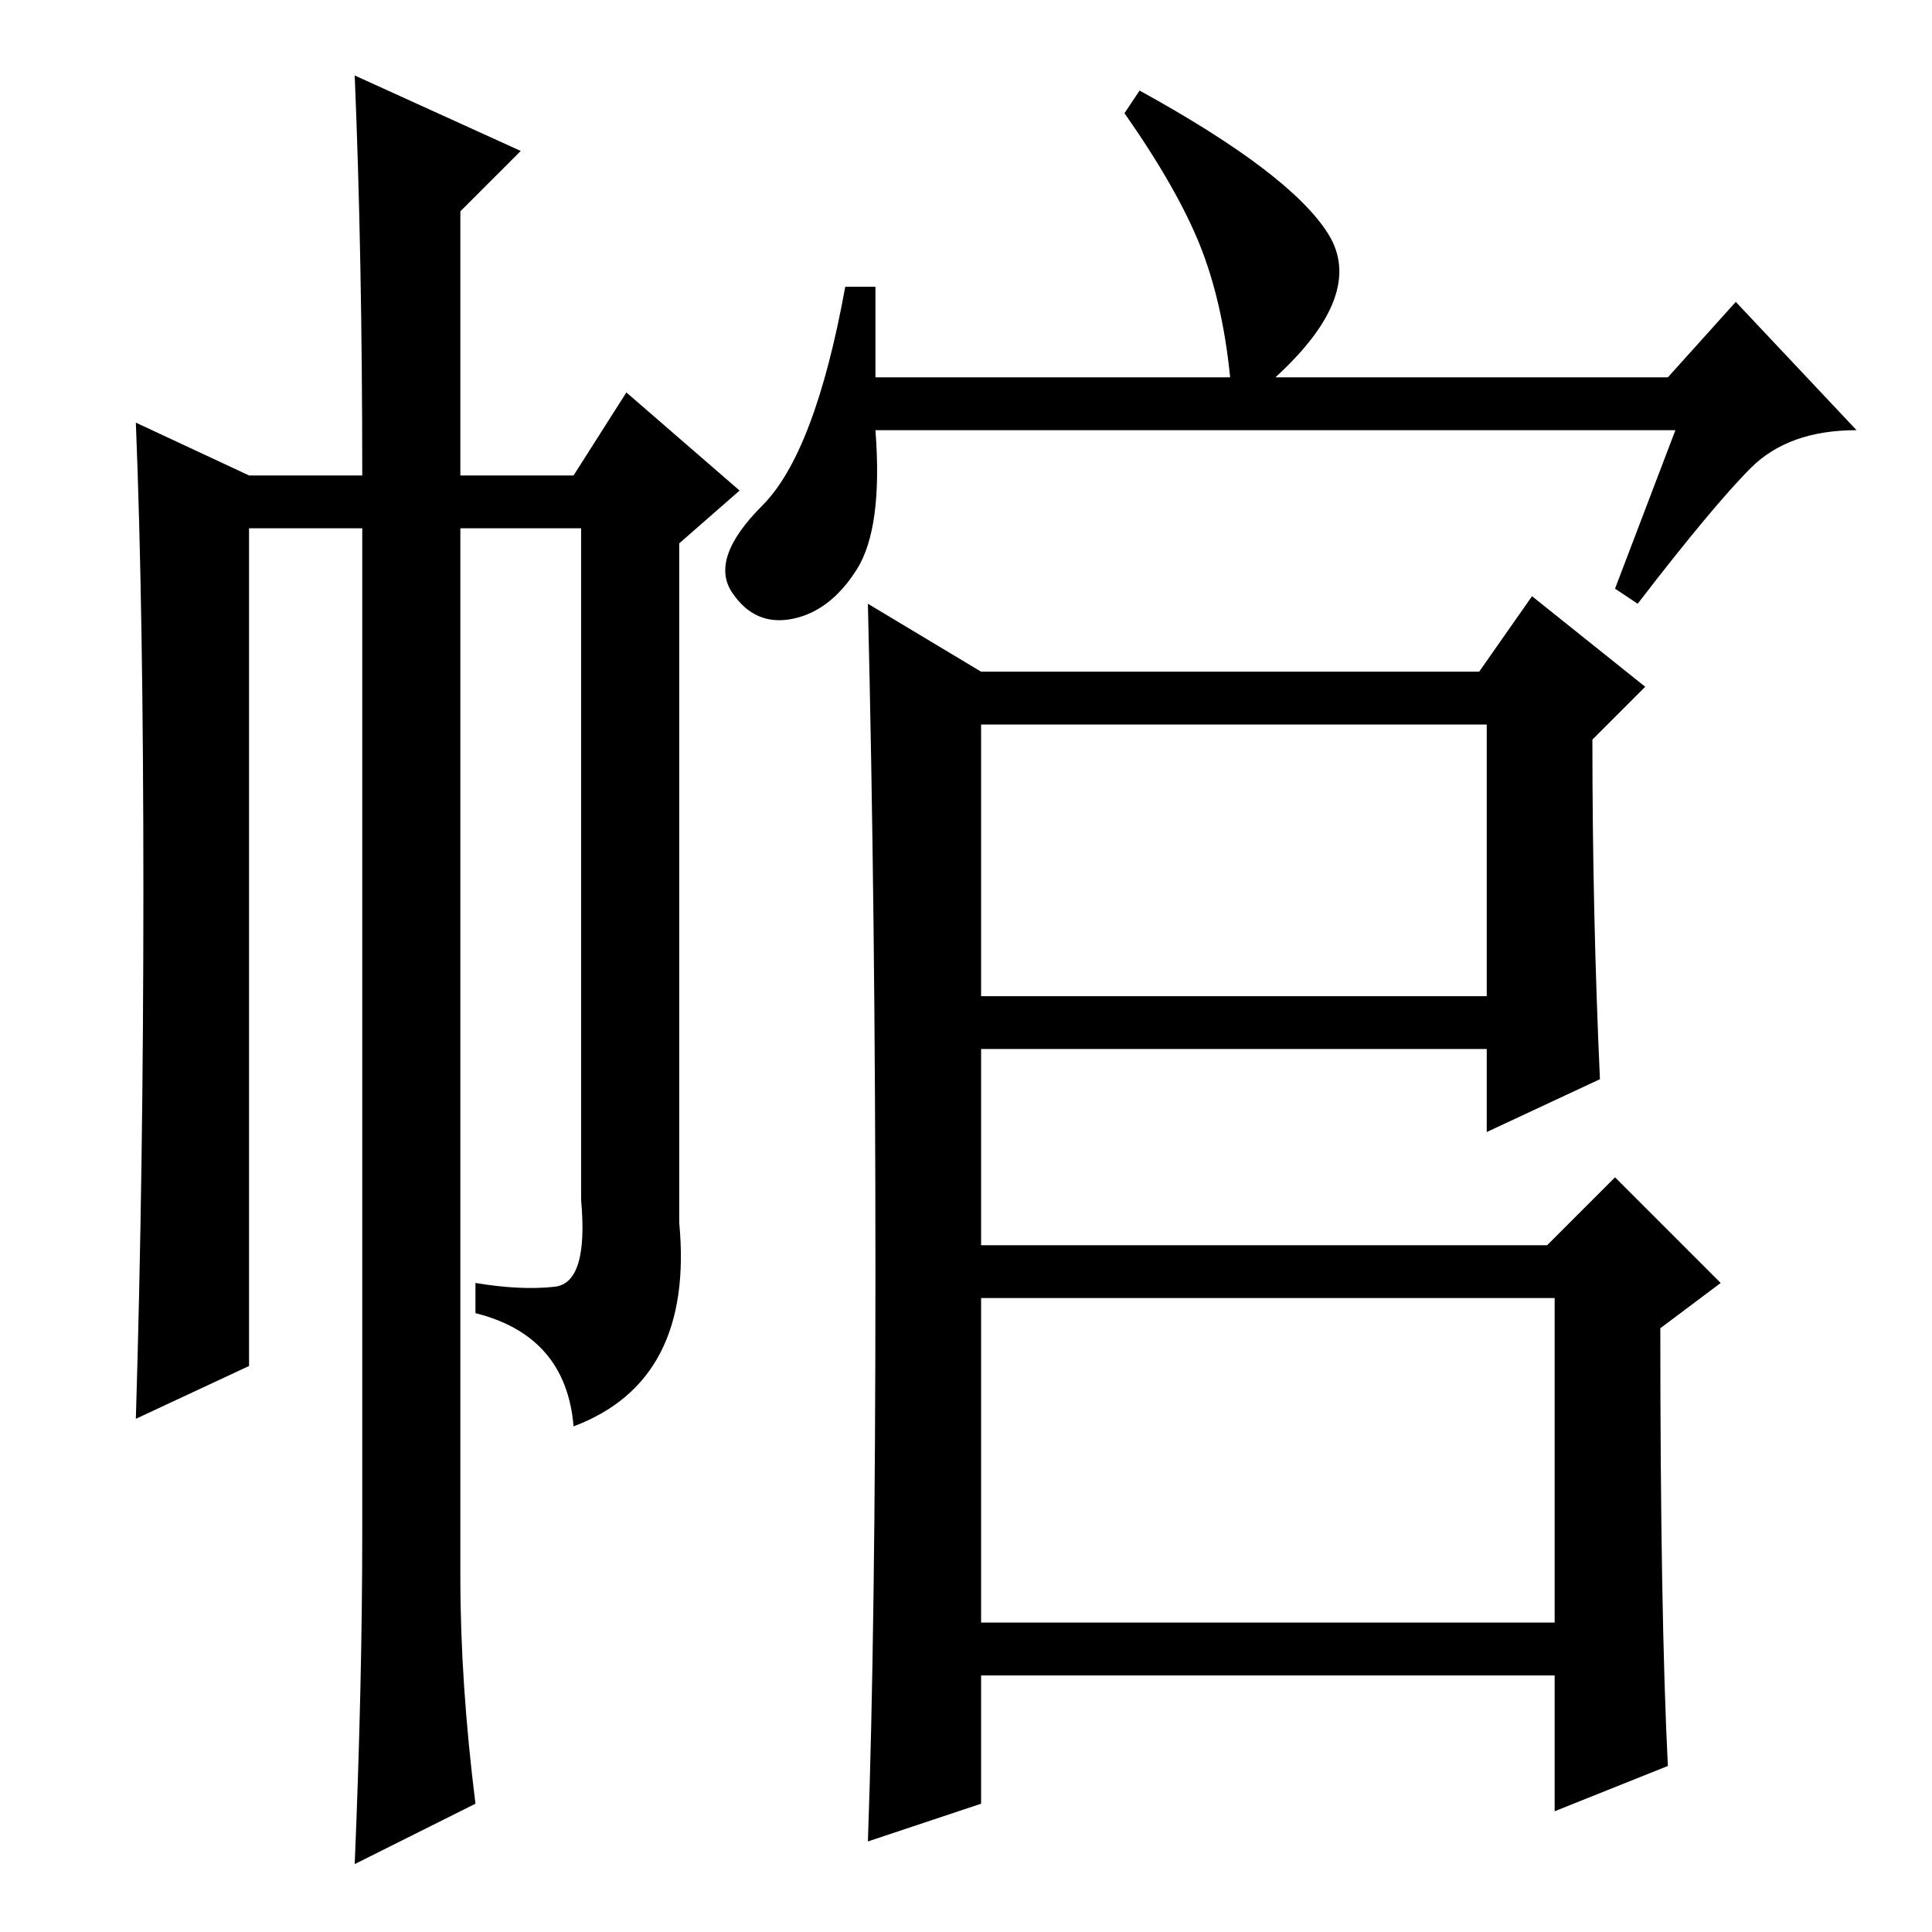 <?xml version="1.0" standalone="no"?>
<!DOCTYPE svg PUBLIC "-//W3C//DTD SVG 1.1//EN" "http://www.w3.org/Graphics/SVG/1.1/DTD/svg11.dtd" >
<svg xmlns="http://www.w3.org/2000/svg" xmlns:xlink="http://www.w3.org/1999/xlink" version="1.1" viewBox="0 -36 256 256">
  <g transform="matrix(1 0 0 -1 0 220)">
   <path fill="currentColor"
d="M130 124h67v36h-67v-36zM130 41h76v43h-76v-43zM113.5 180.5q-3.5 -5.5 -8.5 -6.5t-8 3.5t4 11.5t11 29h4v-12h47q-1 10 -4 17.5t-10 17.5l2 3q20 -11 25 -19t-7 -19h52l9 10l16 -17q-9 0 -14 -5t-15 -18l-3 2l8 21h-106q1 -13 -2.5 -18.5zM116 87.5q0 47.5 -1 88.5
l15 -9h66l7 10l15 -12l-7 -7q0 -23 1 -45l-15 -7v11h-67v-26h75l9 9l14 -14l-8 -6q0 -38 1 -58l-15 -6v18h-76v-17l-15 -5q1 28 1 75.5zM47 246l22 -10l-8 -8v-35h15l7 11l15 -13l-8 -7v-90q2 -21 -14 -27q-1 12 -13 15v4q6 -1 10.5 -0.5t3.5 11.5v89h-16v-139q0 -14 2 -30
l-16 -8q1 24 1 44v133h-15v-111l-15 -7q1 33 1 70t-1 62l15 -7h15q0 29 -1 53z" />
  </g>

</svg>
